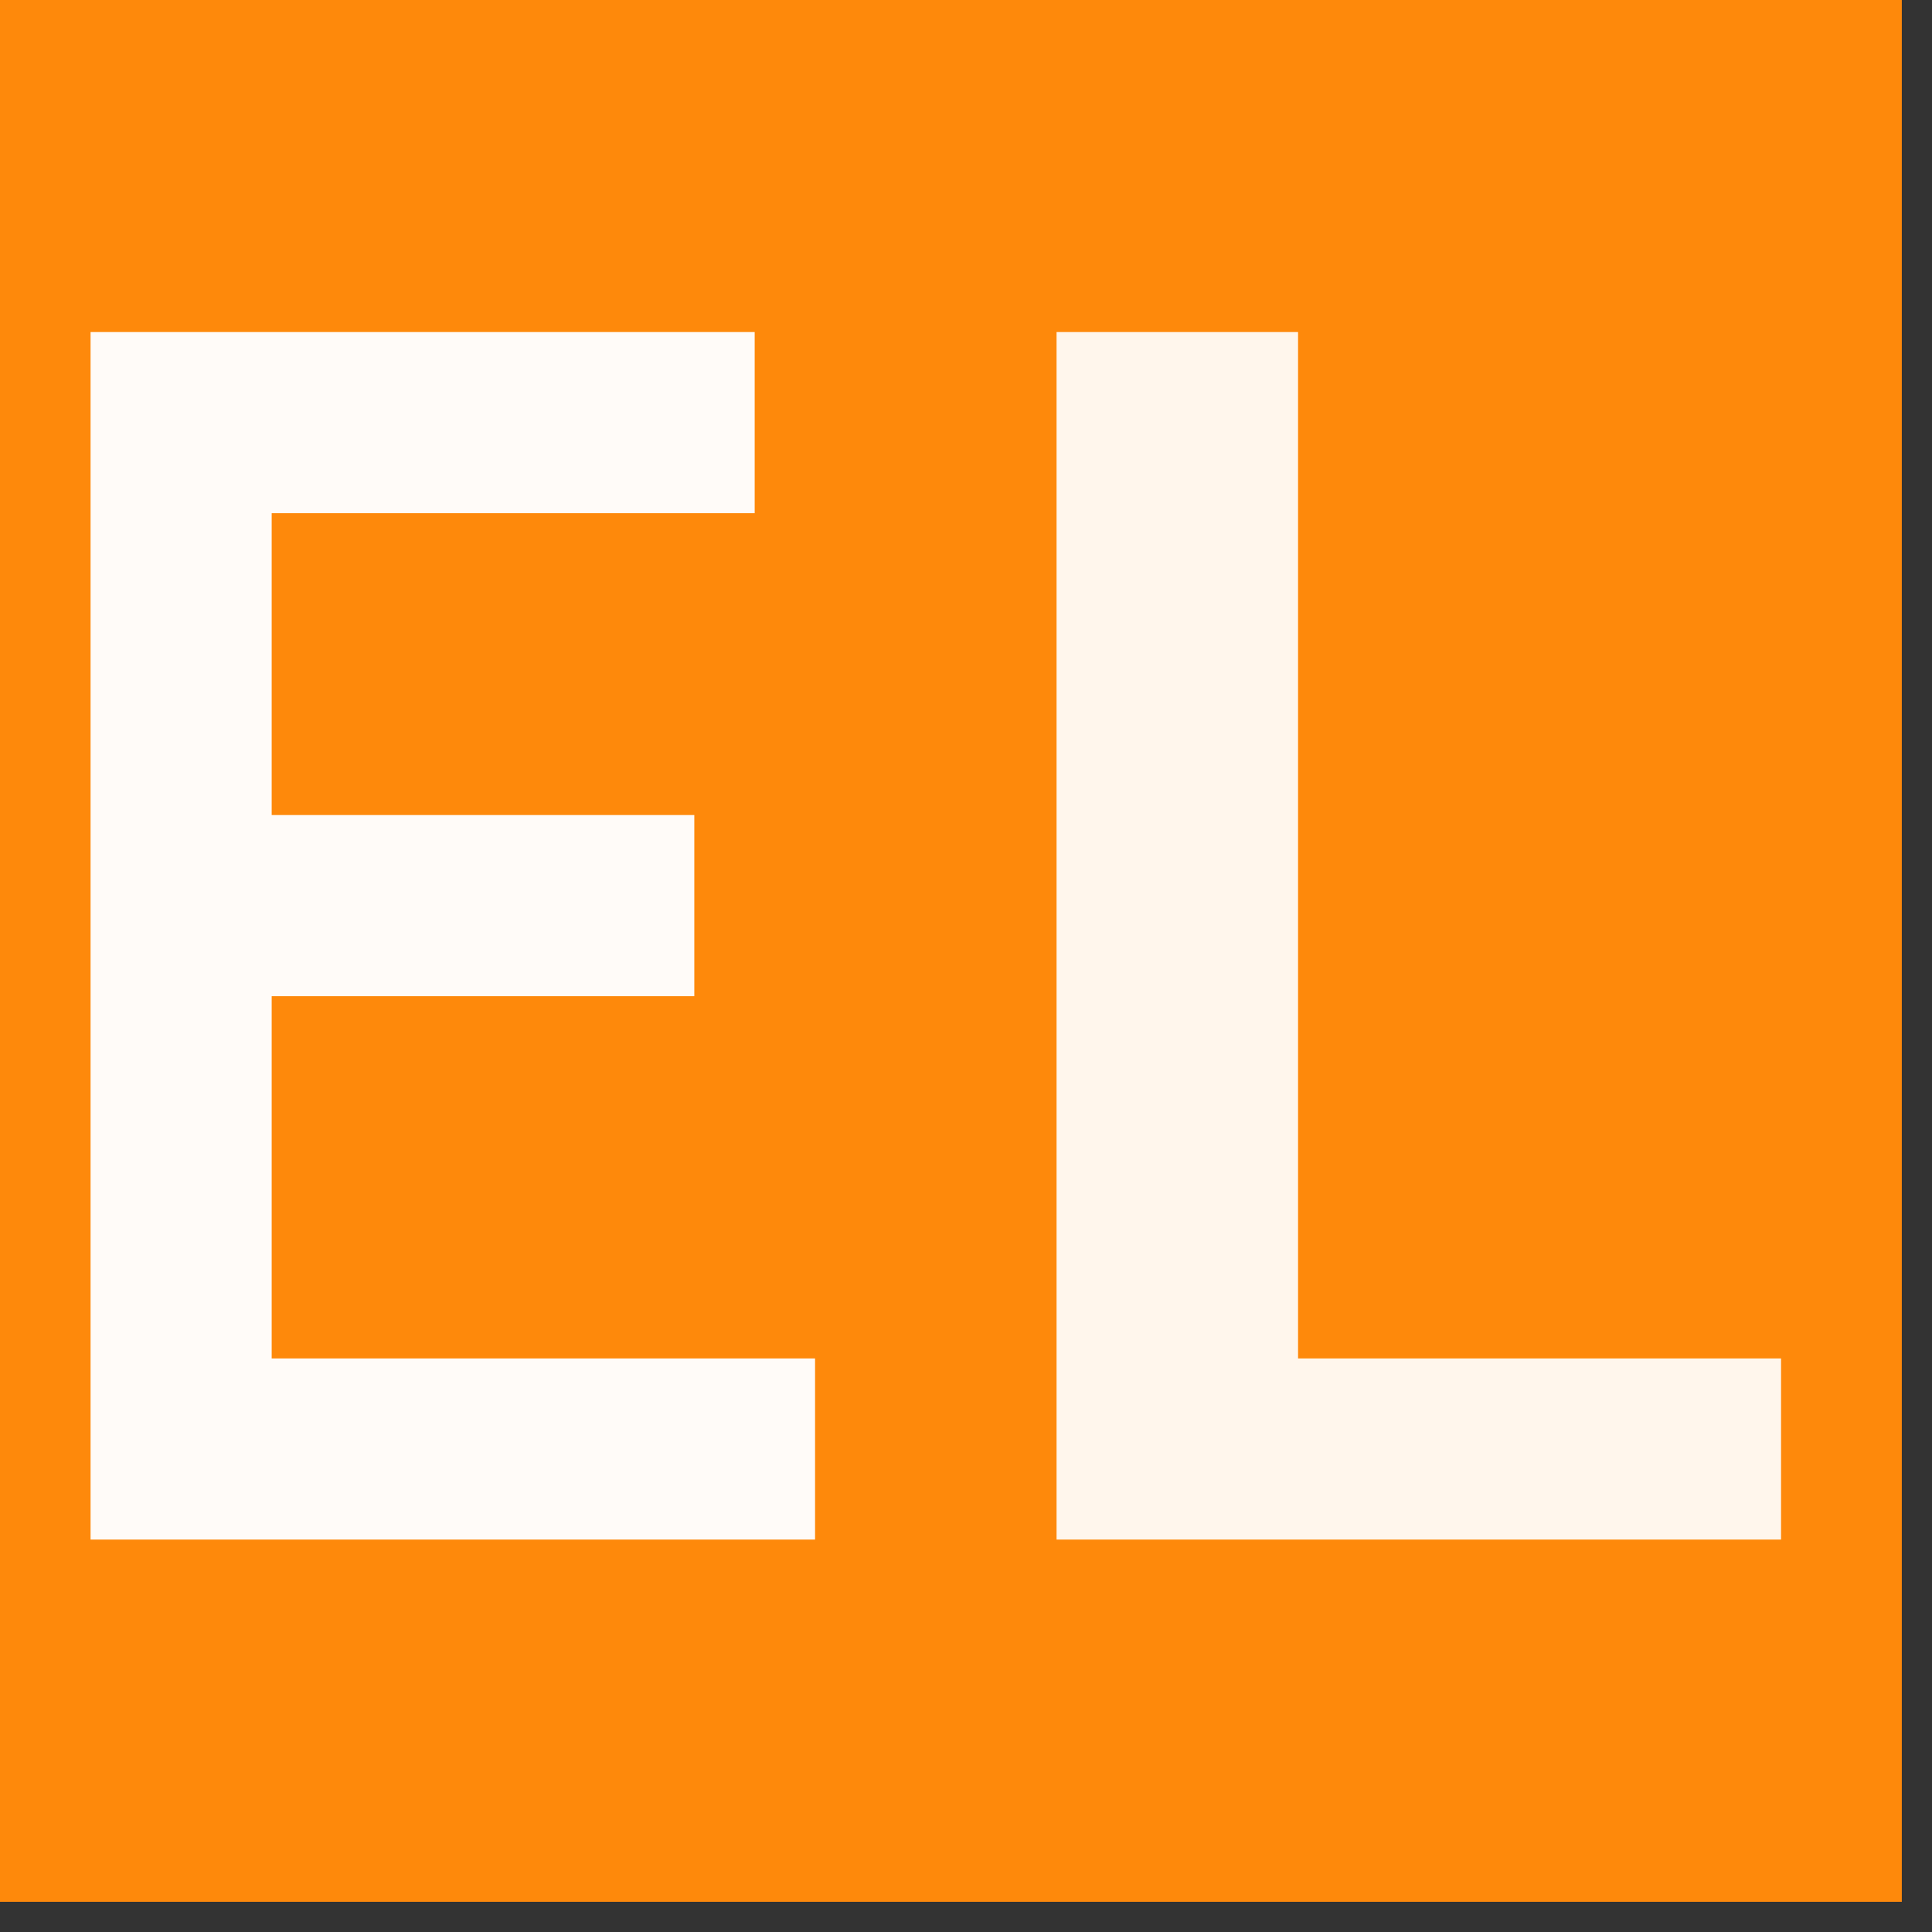 <?xml version="1.0" encoding="UTF-8"?>
<!DOCTYPE svg PUBLIC "-//W3C//DTD SVG 1.1//EN" "http://www.w3.org/Graphics/SVG/1.1/DTD/svg11.dtd">
<svg xmlns="http://www.w3.org/2000/svg" version="1.1" width="32px" height="32px" style="shape-rendering:geometricPrecision; text-rendering:geometricPrecision; image-rendering:optimizeQuality; fill-rule:evenodd; clip-rule:evenodd" xmlns:xlink="http://www.w3.org/1999/xlink">
<rect width="100%" height="100%" fill="#333333" stroke="none"/>
<g><path style="opacity:0.993" fill="#ff8a0c" d="M -0.5,-0.5 C 10.167,-0.5 20.833,-0.5 31.5,-0.5C 31.5,10.167 31.5,20.833 31.5,31.5C 20.833,31.5 10.167,31.5 -0.5,31.5C -0.5,20.833 -0.5,10.167 -0.5,-0.5 Z"/></g>
<g><path style="opacity:1" fill="#fffbf8" d="M 1.5,5.5 C 5.167,5.5 8.833,5.5 12.5,5.5C 12.5,6.5 12.5,7.5 12.5,8.5C 9.833,8.5 7.167,8.5 4.5,8.5C 4.5,10.167 4.5,11.833 4.5,13.5C 6.833,13.5 9.167,13.5 11.5,13.5C 11.5,14.5 11.5,15.5 11.5,16.5C 9.167,16.5 6.833,16.5 4.5,16.5C 4.5,18.5 4.5,20.5 4.5,22.5C 7.5,22.5 10.5,22.5 13.5,22.5C 13.5,23.5 13.5,24.5 13.5,25.5C 9.5,25.5 5.5,25.5 1.5,25.5C 1.5,18.833 1.5,12.167 1.5,5.5 Z"/></g>
<g><path style="opacity:1" fill="#fff6ec" d="M 17.5,5.5 C 18.833,5.5 20.167,5.5 21.5,5.5C 21.5,11.167 21.5,16.833 21.5,22.5C 24.167,22.5 26.833,22.5 29.5,22.5C 29.5,23.5 29.5,24.5 29.5,25.5C 25.5,25.5 21.5,25.5 17.5,25.5C 17.5,18.833 17.5,12.167 17.5,5.5 Z"/></g>
</svg>
